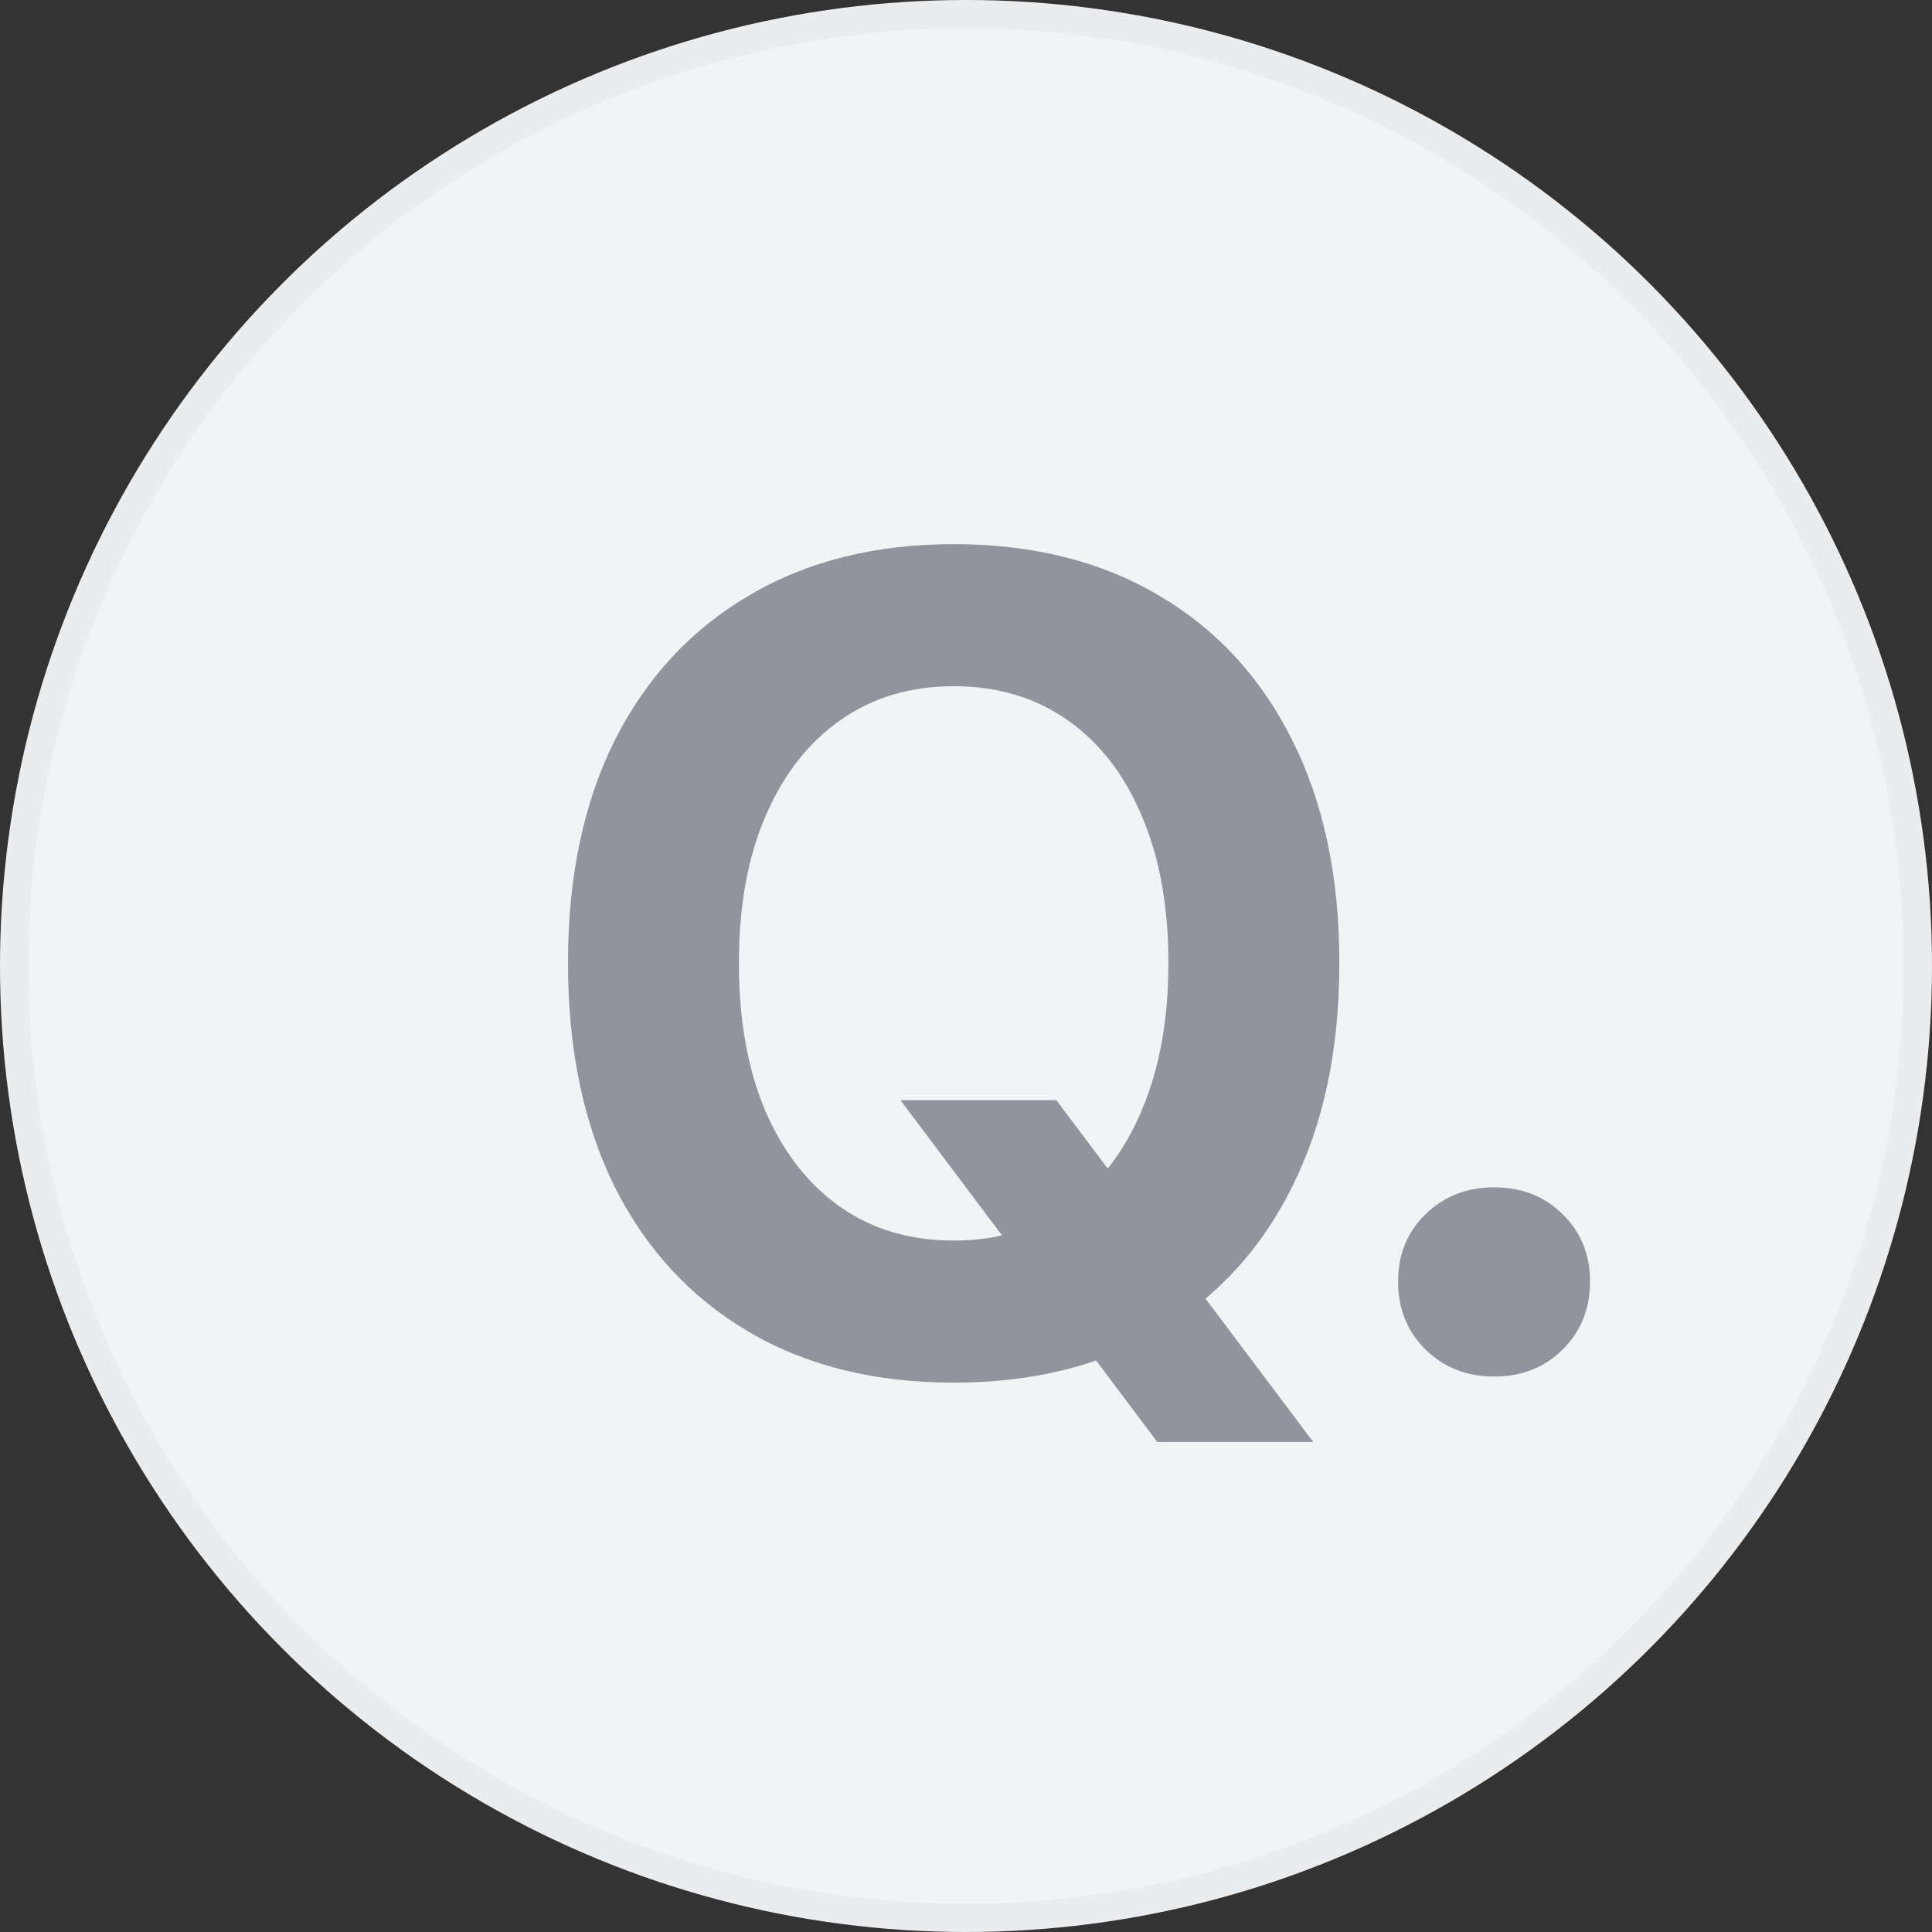 <svg width="34" height="34" viewBox="0 0 34 34" fill="none" xmlns="http://www.w3.org/2000/svg">
<rect x="0" y="0" width="34" height="34" fill="#333333" stroke="none"/>
<circle cx="17" cy="17" r="17" fill="#F2F3F5"/>
<circle cx="17" cy="17" r="16.75" stroke="black" stroke-opacity="0.03" stroke-width="0.5"/>
<path d="M16.783 24.332C18.176 24.332 19.381 24.033 20.396 23.434C21.412 22.835 22.193 21.985 22.74 20.885C23.294 19.778 23.57 18.469 23.57 16.959V16.939C23.57 15.429 23.294 14.124 22.74 13.023C22.187 11.917 21.402 11.067 20.387 10.475C19.371 9.876 18.17 9.576 16.783 9.576C15.403 9.576 14.205 9.876 13.19 10.475C12.174 11.067 11.386 11.913 10.826 13.014C10.273 14.114 9.996 15.422 9.996 16.939V16.959C9.996 18.469 10.27 19.778 10.816 20.885C11.37 21.985 12.154 22.835 13.17 23.434C14.185 24.033 15.39 24.332 16.783 24.332ZM16.783 21.832C16.015 21.832 15.348 21.634 14.781 21.236C14.215 20.833 13.775 20.266 13.463 19.537C13.157 18.808 13.004 17.949 13.004 16.959V16.939C13.004 15.943 13.16 15.084 13.473 14.361C13.785 13.632 14.225 13.069 14.791 12.672C15.357 12.275 16.021 12.076 16.783 12.076C17.551 12.076 18.219 12.275 18.785 12.672C19.352 13.069 19.788 13.632 20.094 14.361C20.406 15.091 20.562 15.95 20.562 16.939V16.959C20.562 17.942 20.406 18.801 20.094 19.537C19.788 20.266 19.352 20.833 18.785 21.236C18.219 21.634 17.551 21.832 16.783 21.832ZM20.367 25.377H23.111L18.59 19.361H15.846L20.367 25.377ZM26.293 24.225C26.781 24.225 27.185 24.065 27.504 23.746C27.823 23.427 27.982 23.03 27.982 22.555C27.982 22.079 27.823 21.686 27.504 21.373C27.185 21.054 26.781 20.895 26.293 20.895C25.811 20.895 25.408 21.054 25.082 21.373C24.763 21.686 24.604 22.079 24.604 22.555C24.604 23.03 24.763 23.427 25.082 23.746C25.408 24.065 25.811 24.225 26.293 24.225Z" fill="#90949D"/>
</svg>
